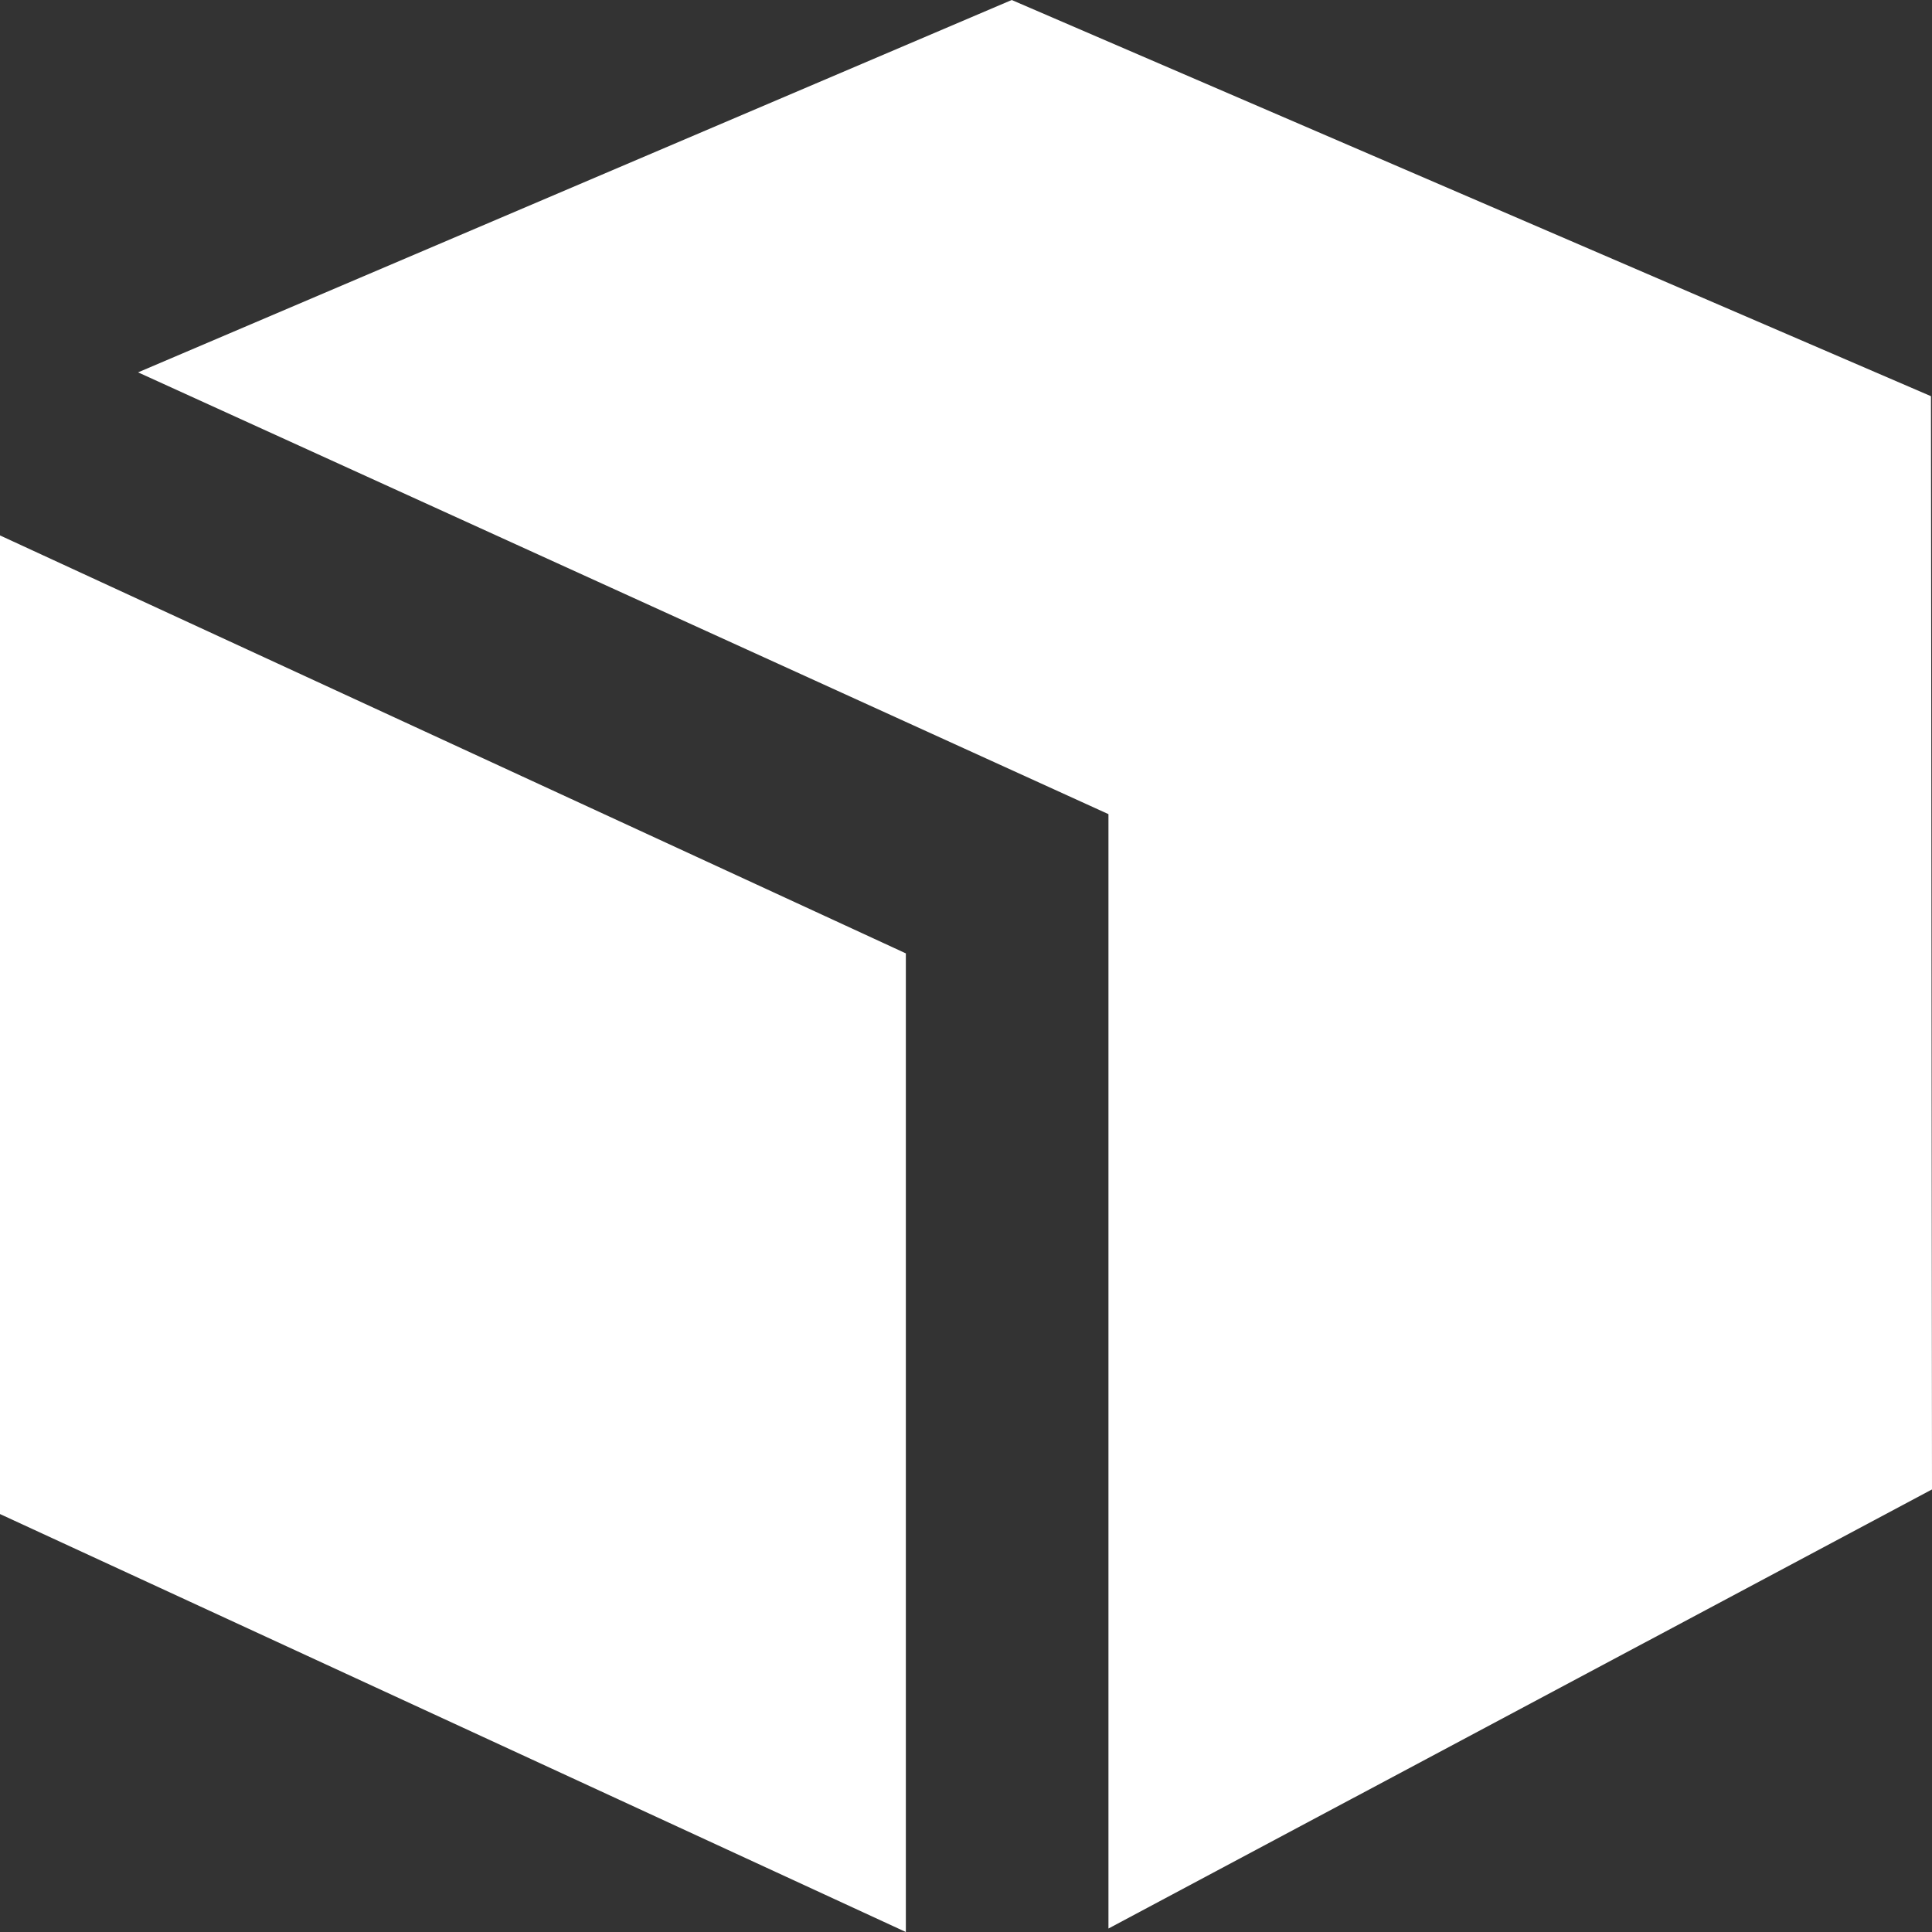 <?xml version="1.0" encoding="UTF-8"?>
<svg width="15px" height="15px" viewBox="0 0 15 15" version="1.1" xmlns="http://www.w3.org/2000/svg" xmlns:xlink="http://www.w3.org/1999/xlink">
    <rect x="0" y="0" width="15" height="15" fill="#333333" stroke="none"/>
    <!-- Generator: Sketch 58 (84663) - https://sketch.com -->
    <title>Combined-Shape</title>
    <desc>Created with Sketch.</desc>
    <g id="Visual-Comps" stroke="none" stroke-width="1" fill="none" fill-rule="evenodd">
        <g id="Enquiry-Room---New-Appointment" transform="translate(-1213, -287)" fill="#FFFFFF" fill-rule="nonzero">
            <g id="space" transform="translate(1213, 287)">
                <path d="M0,11.755 L0,4.157 L7.033,7.402 L7.033,15 L0,11.755 Z M7.855,0 L14.992,3.076 L15,11.564 L8.606,14.973 L8.606,6.321 L1.072,2.891 L7.855,0 Z" id="Combined-Shape"></path>
            </g>
        </g>
    </g>
</svg>